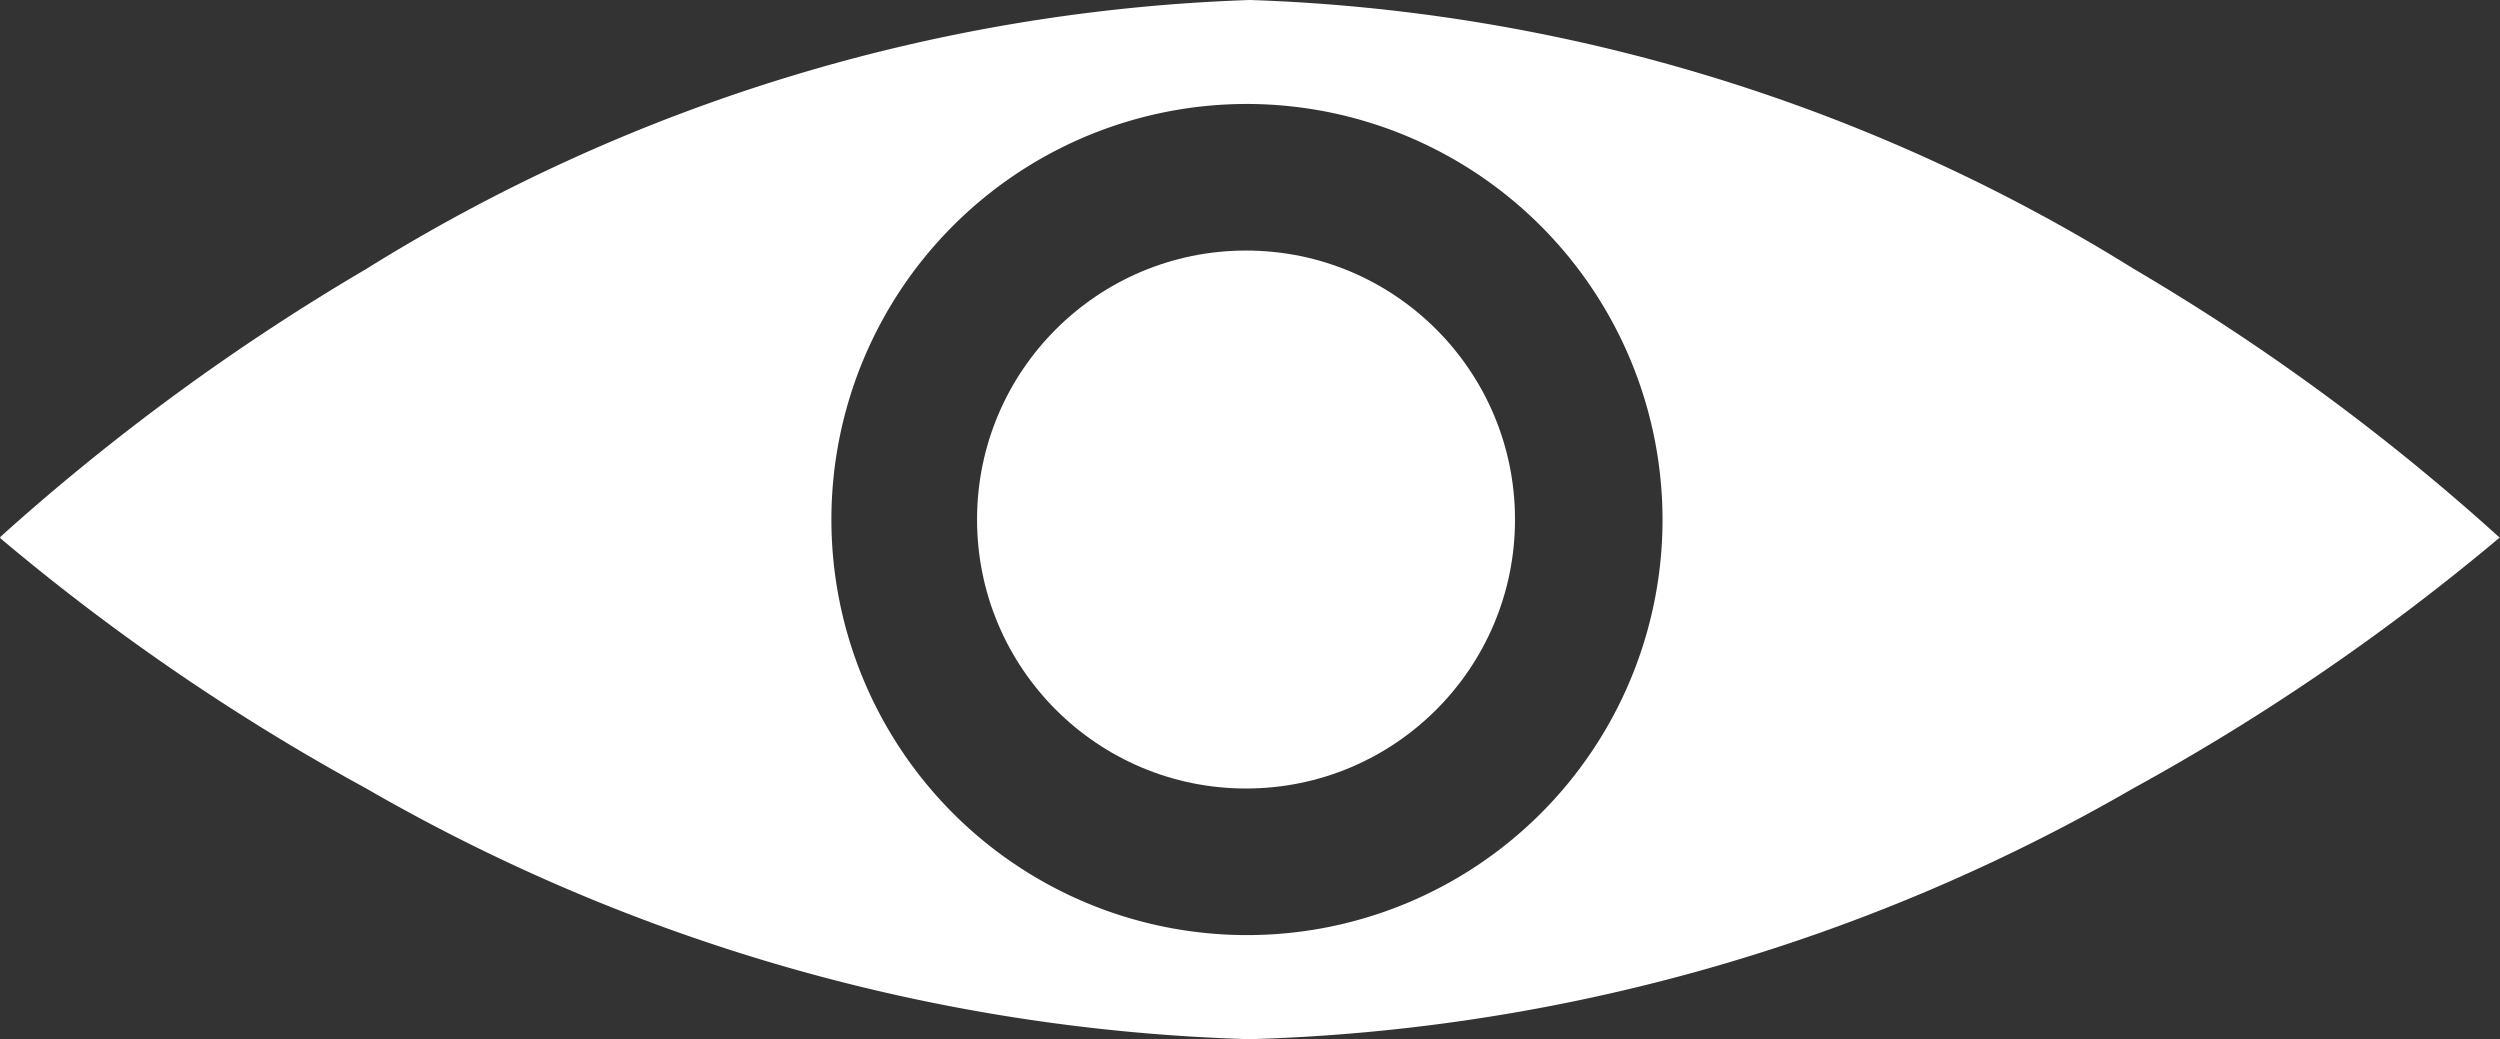 <svg xmlns="http://www.w3.org/2000/svg" width="18.589" height="7.727" viewBox="0 0 18.589 7.727"><rect x="0" y="0" width="18.589" height="7.727" fill="#333333" stroke="none"/><defs><style>.a{fill:#fff;}</style></defs><g transform="translate(-835 -214)"><path class="a" d="M9.295,7.727A13.941,13.941,0,0,1,2.722,5.862,16.436,16.436,0,0,1,0,4L.005,3.99A16.744,16.744,0,0,1,2.723,2,13.268,13.268,0,0,1,9.295,0a13.267,13.267,0,0,1,6.572,2,16.5,16.5,0,0,1,2.722,2L18.583,4a16.777,16.777,0,0,1-2.716,1.859A13.939,13.939,0,0,1,9.295,7.727ZM9.272.773a3.09,3.09,0,1,0,3.09,3.091A3.094,3.094,0,0,0,9.272.773Z" transform="translate(835 214)"/><circle class="a" cx="2" cy="2" r="2" transform="translate(842.265 215.863)"/></g></svg>